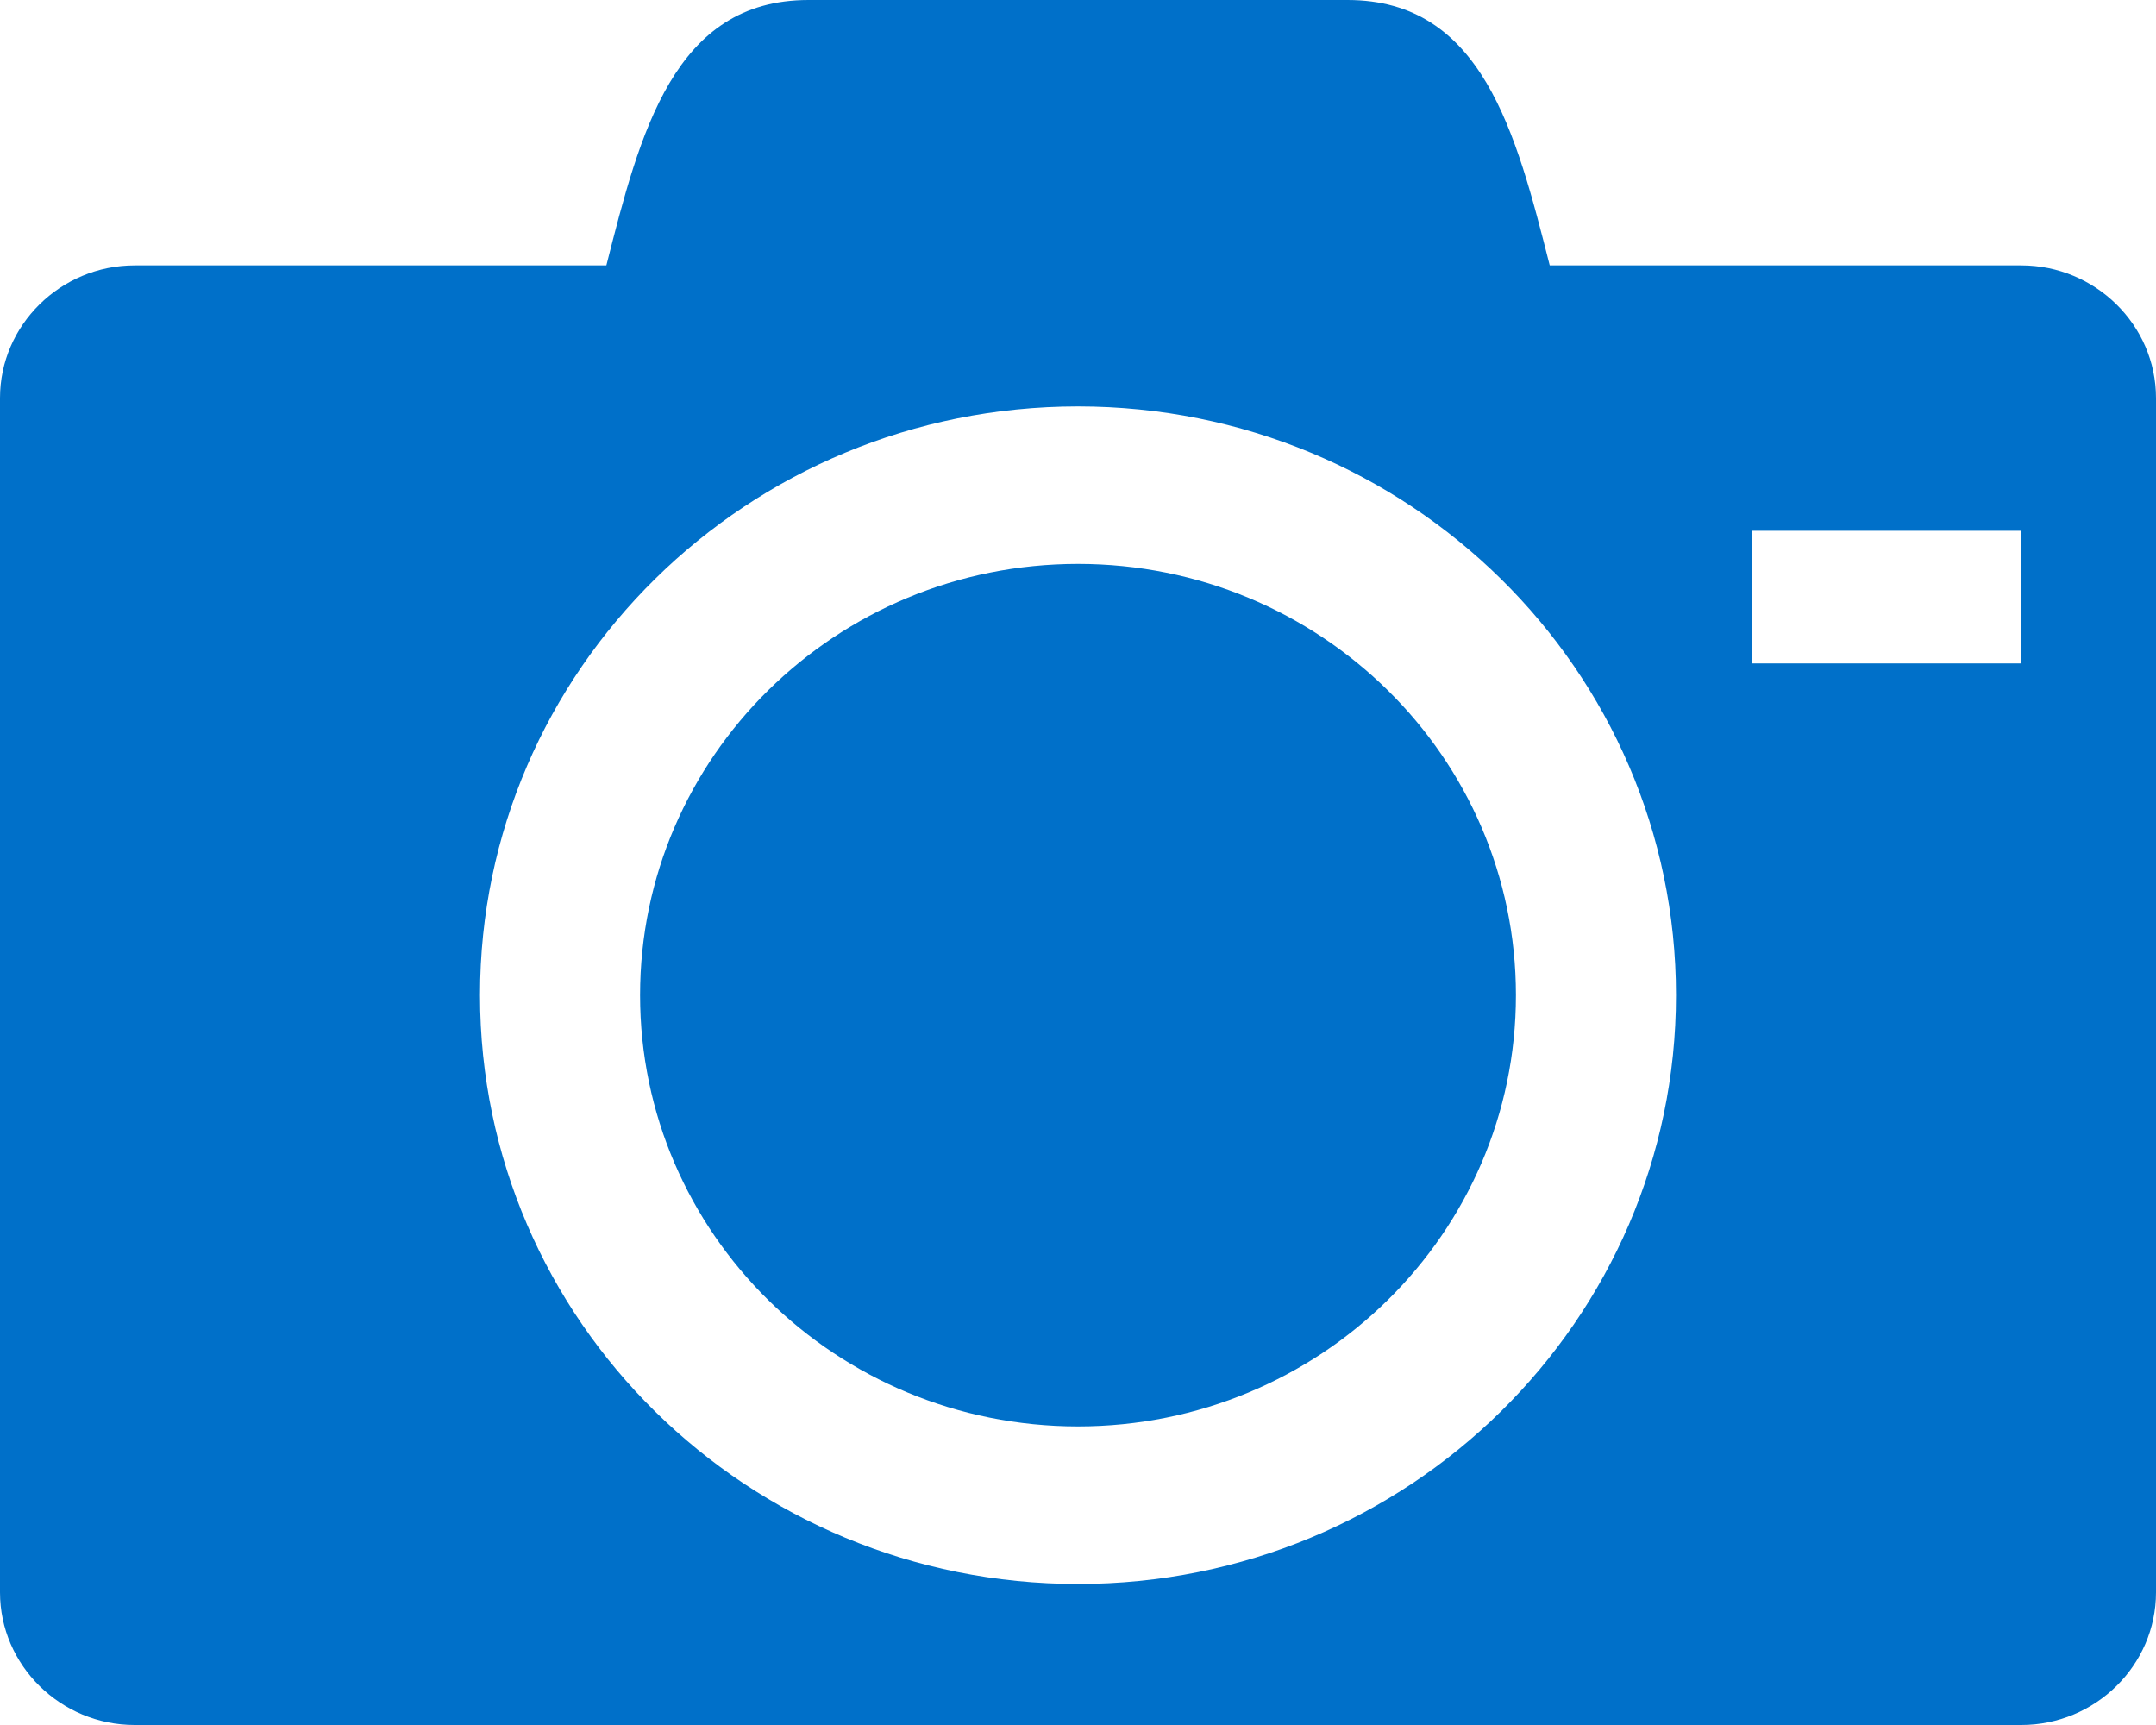 <svg xmlns="http://www.w3.org/2000/svg" width="25" height="20" viewBox="0 0 25 20">
    <path fill="#0070C9" fill-rule="nonzero" d="M7.422 11.538c0 2.762 2.273 5 5.078 5s5.078-2.238 5.078-5c0-2.761-2.273-5-5.078-5s-5.078 2.239-5.078 5zm16.015-8.461H17.97C17.579 1.538 17.187 0 15.625 0h-6.25C7.813 0 7.422 1.538 7.031 3.077H1.562C.703 3.077 0 3.769 0 4.615v13.847C0 19.308.703 20 1.562 20h21.875c.86 0 1.563-.692 1.563-1.538V4.615c0-.846-.703-1.538-1.563-1.538zM12.5 18.365c-3.83 0-6.934-3.056-6.934-6.827 0-3.77 3.105-6.826 6.934-6.826 3.83 0 6.934 3.056 6.934 6.826 0 3.77-3.105 6.827-6.934 6.827zM23.437 7.692h-3.124V6.154h3.124v1.538z"/>
</svg>

